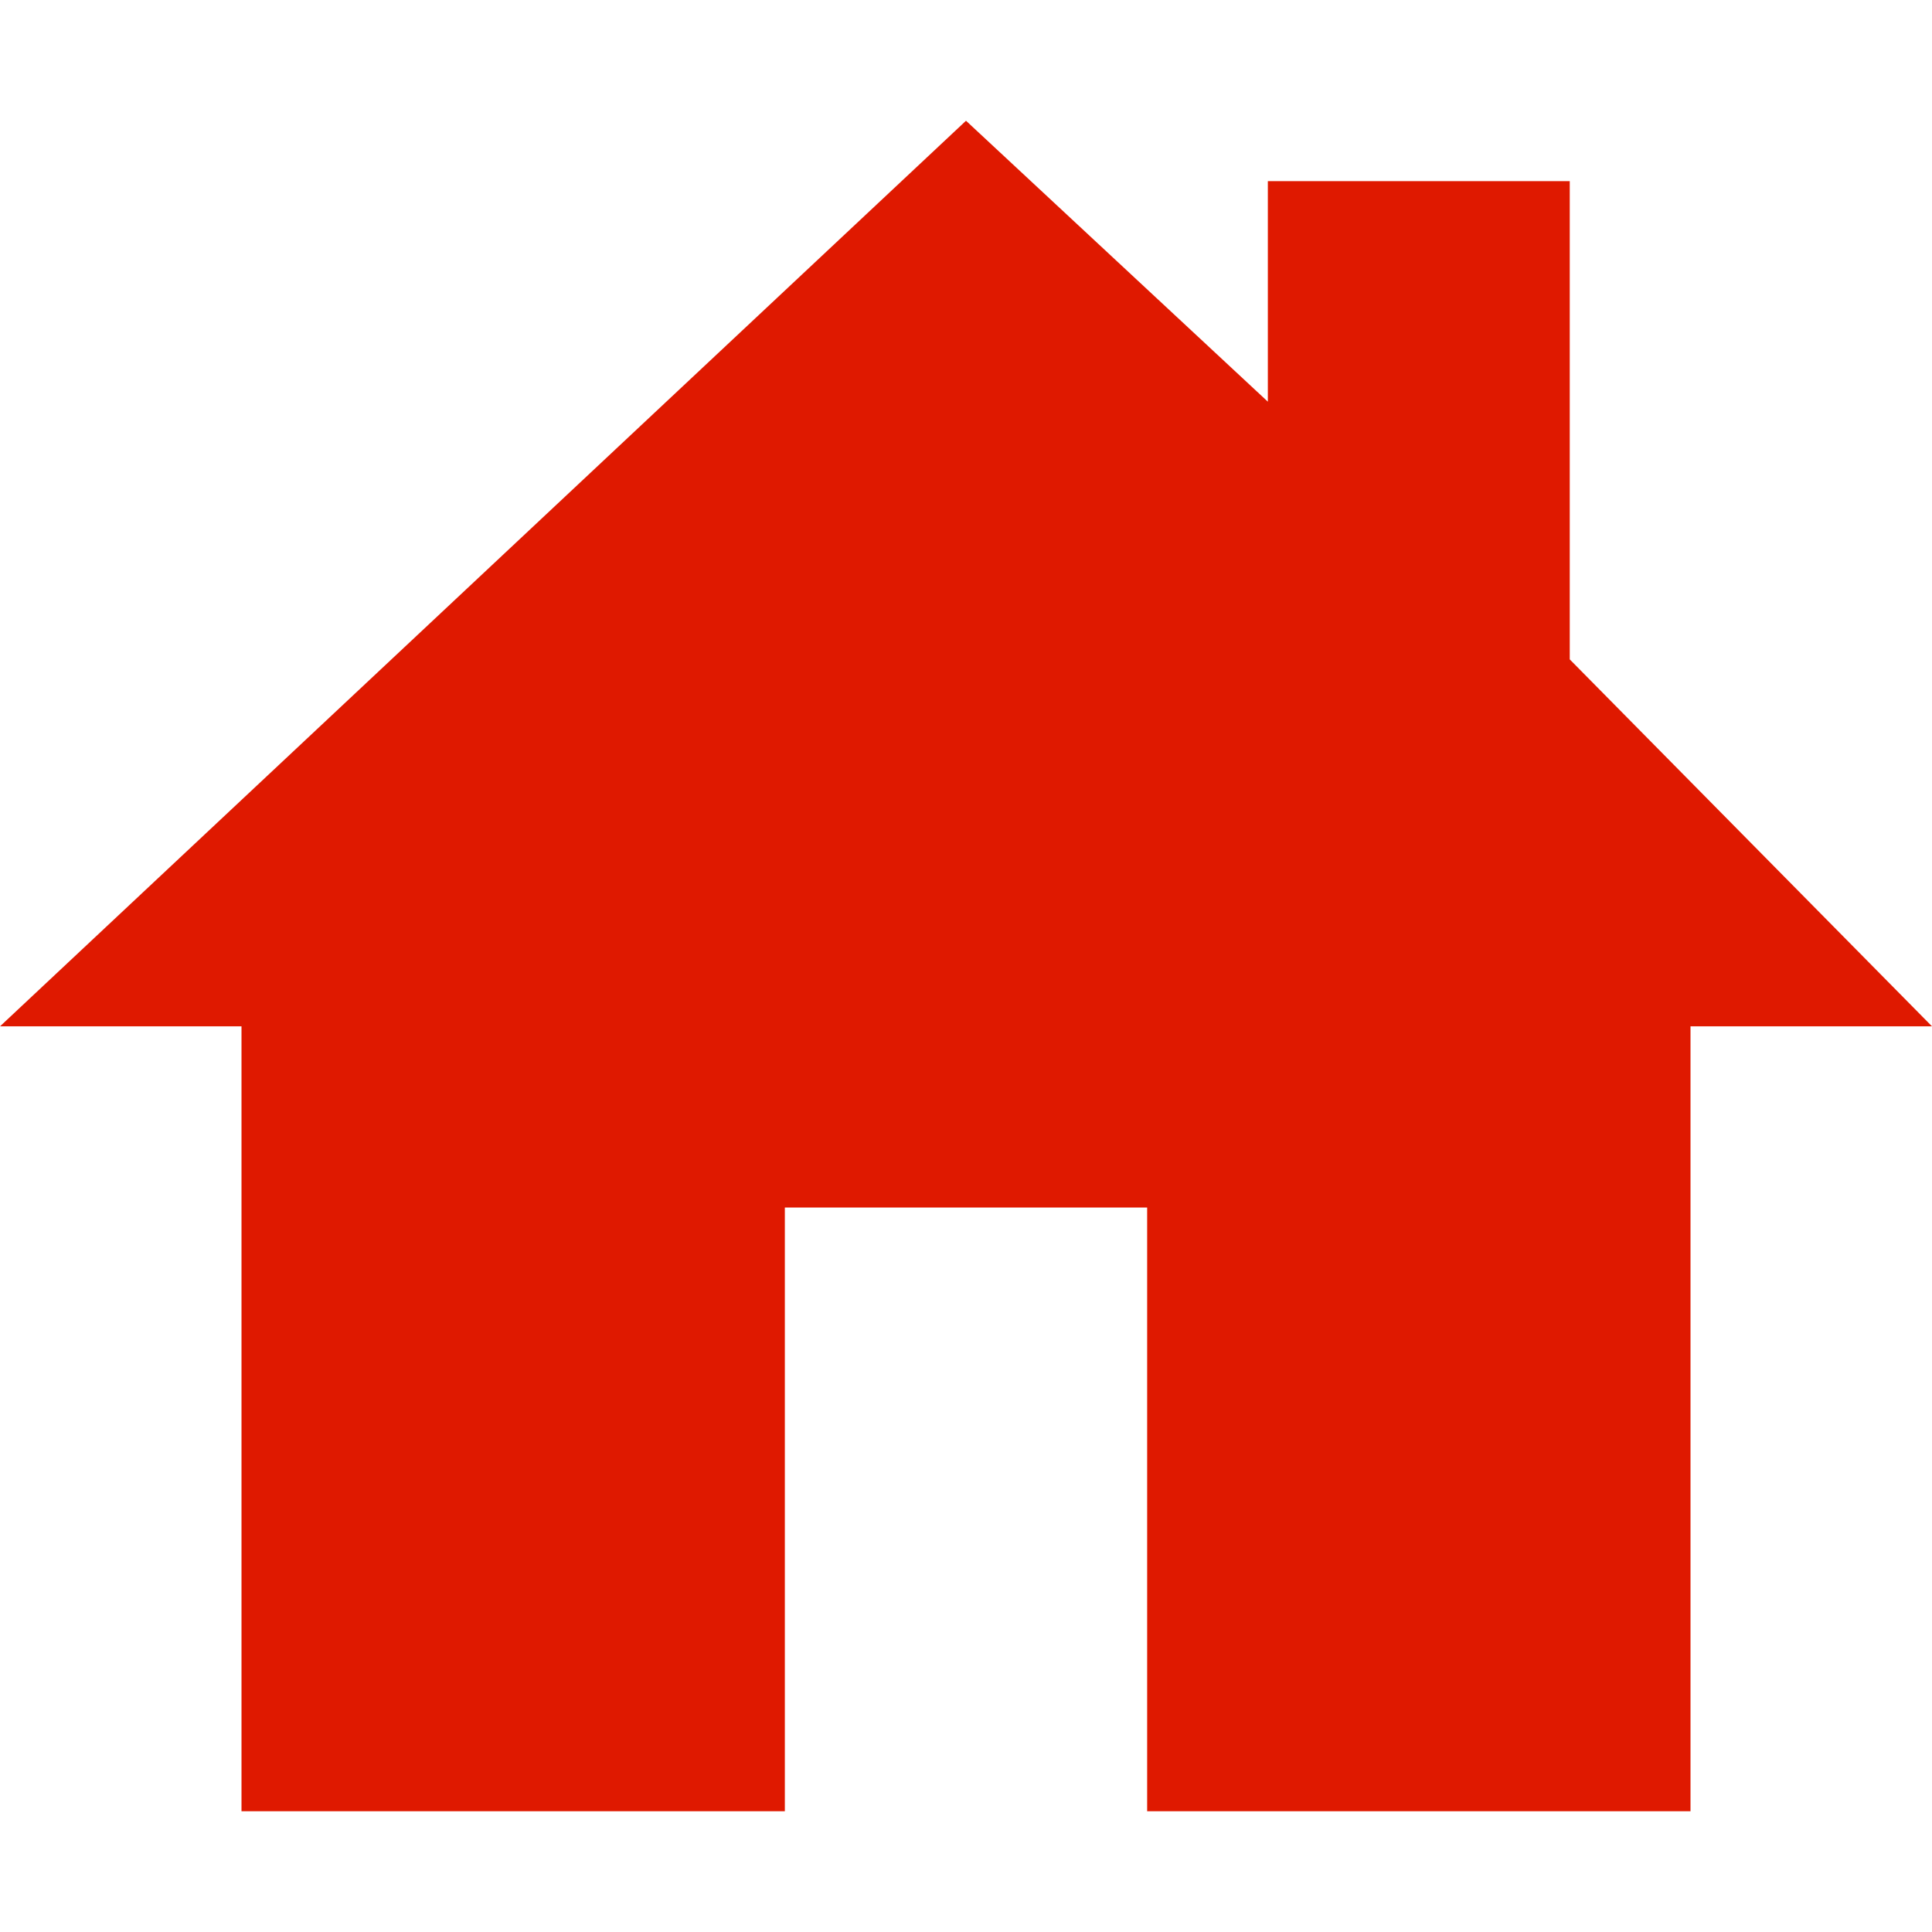 <svg width="34" height="34" viewBox="0 0 34 34" fill="none" xmlns="http://www.w3.org/2000/svg">
<path d="M27.625 11.604V3.188H22.312V7.069L17 2.125L0 18.062H4.25V31.875H13.812V21.25H20.188V31.875H29.75V18.062H34L27.625 11.604Z" fill="#DF1900"/>
</svg>
